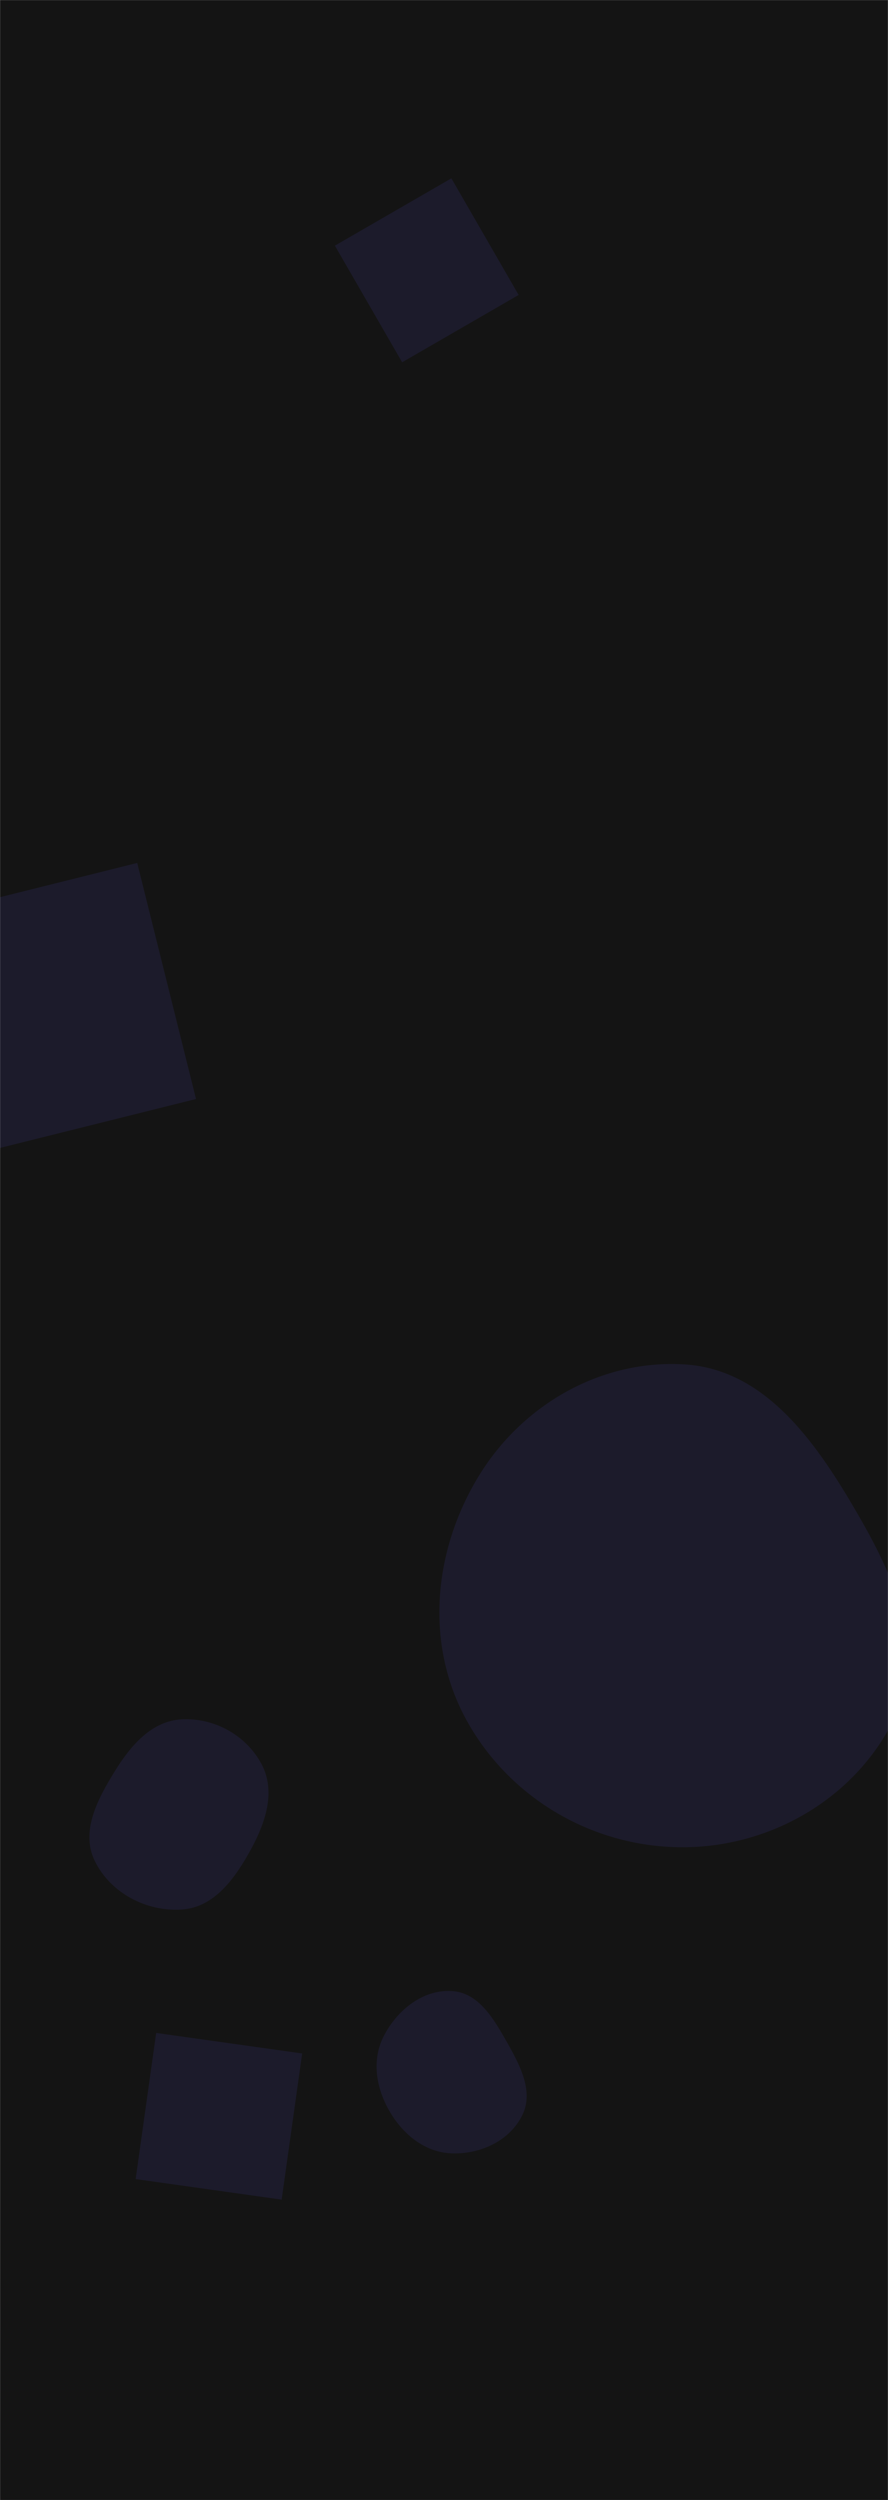 <svg xmlns="http://www.w3.org/2000/svg" version="1.1" xmlns:xlink="http://www.w3.org/1999/xlink" xmlns:svgjs="http://svgjs.dev/svgjs" width="1280" height="3600" preserveAspectRatio="none" viewBox="0 0 1280 3600"><g mask="url(&quot;#SvgjsMask1135&quot;)" fill="none"><rect width="1280" height="3600" x="0" y="0" fill="rgba(20, 20, 20, 1)"></rect><path d="M262.424,2749.595C308.963,2746.351,338.626,2704.961,361.111,2664.085C382.523,2625.161,397.899,2580.145,377.283,2540.793C355.395,2499.014,309.535,2473.456,262.424,2475.714C218.544,2477.817,188.224,2513.563,165.169,2550.957C140.439,2591.067,115.918,2637.408,136.638,2679.729C159.243,2725.898,211.142,2753.169,262.424,2749.595" fill="rgba(78, 67, 178, 0.15)" class="triangle-float3"></path><path d="M579.666 521.678L747.599 424.721 650.643 256.788 482.71 353.744z" fill="rgba(78, 67, 178, 0.15)" class="triangle-float2"></path><path d="M987.716,2659.935C1115.148,2658.531,1236.002,2586.585,1290.53,2471.4C1339.207,2368.575,1282.792,2257.558,1224.427,2159.905C1168.197,2065.823,1097.086,1971.914,987.716,1964.747C867.318,1956.857,753.424,2022.027,690.389,2124.908C624.369,2232.661,611.738,2367.741,673.123,2478.2C736.174,2591.657,857.925,2661.365,987.716,2659.935" fill="rgba(78, 67, 178, 0.15)" class="triangle-float3"></path><path d="M651.205,3100.743C692.285,3102.162,734.106,3083.051,752.578,3046.331C769.741,3012.214,750.067,2974.823,731.274,2941.576C712.037,2907.544,690.233,2869.239,651.205,2866.994C609.451,2864.592,572.728,2894.248,553.414,2931.344C535.486,2965.779,541.867,3006.103,561.276,3039.725C580.687,3073.35,612.402,3099.403,651.205,3100.743" fill="rgba(78, 67, 178, 0.15)" class="triangle-float1"></path><path d="M-57.378 1667.272L282.547 1582.519 197.794 1242.594-142.131 1327.347z" fill="rgba(78, 67, 178, 0.15)" class="triangle-float2"></path><path d="M225.115 2927.319L195.539 3137.768 405.987 3167.345 435.564 2956.896z" fill="rgba(78, 67, 178, 0.15)" class="triangle-float3"></path></g><defs><mask id="SvgjsMask1135"><rect width="1280" height="3600" fill="#ffffff"></rect></mask><style>
                @keyframes float1 {
                    0%{transform: translate(0, 0)}
                    50%{transform: translate(-10px, 0)}
                    100%{transform: translate(0, 0)}
                }

                .triangle-float1 {
                    animation: float1 5s infinite;
                }

                @keyframes float2 {
                    0%{transform: translate(0, 0)}
                    50%{transform: translate(-5px, -5px)}
                    100%{transform: translate(0, 0)}
                }

                .triangle-float2 {
                    animation: float2 4s infinite;
                }

                @keyframes float3 {
                    0%{transform: translate(0, 0)}
                    50%{transform: translate(0, -10px)}
                    100%{transform: translate(0, 0)}
                }

                .triangle-float3 {
                    animation: float3 6s infinite;
                }
            </style></defs></svg>
